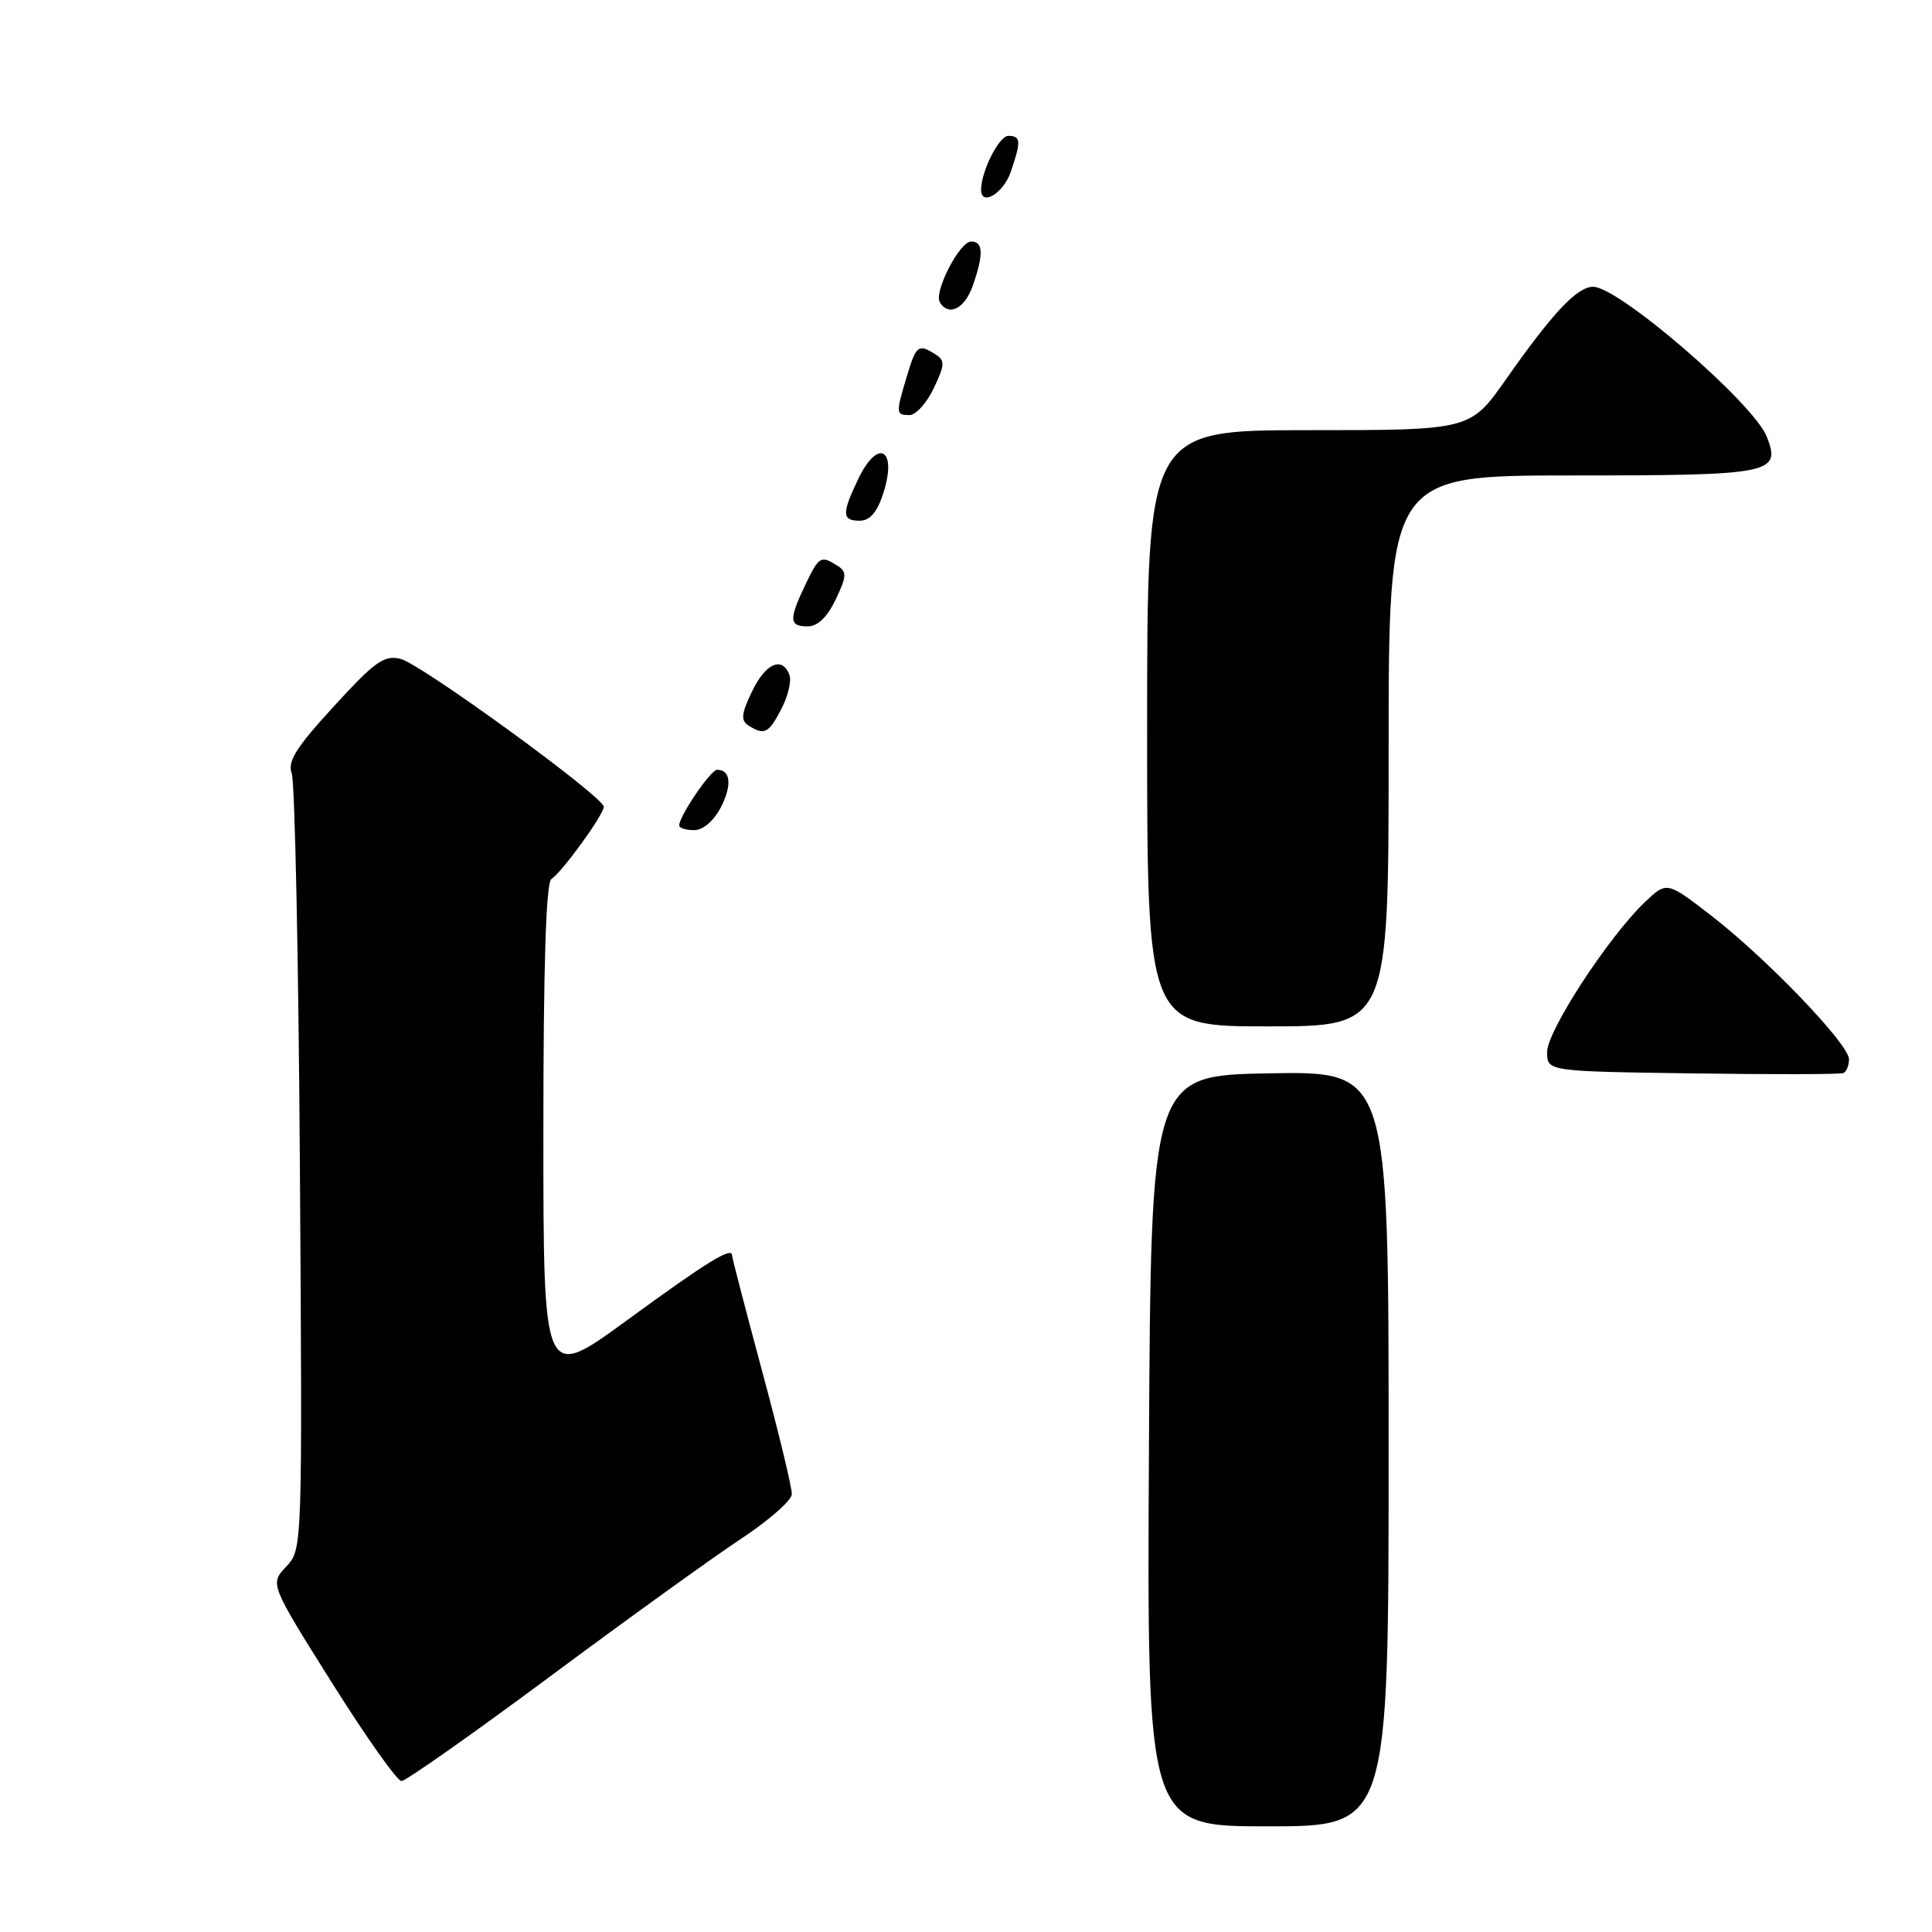 <?xml version="1.0" encoding="UTF-8" standalone="no"?>
<!DOCTYPE svg PUBLIC "-//W3C//DTD SVG 1.1//EN" "http://www.w3.org/Graphics/SVG/1.1/DTD/svg11.dtd" >
<svg xmlns="http://www.w3.org/2000/svg" xmlns:xlink="http://www.w3.org/1999/xlink" version="1.1" viewBox="0 0 256 256">
 <g >
 <path fill="currentColor"
d=" M 184.00 191.97 C 184.00 141.95 184.00 141.95 168.25 142.22 C 152.50 142.50 152.50 142.50 152.24 192.25 C 151.98 242.00 151.98 242.00 167.99 242.00 C 184.00 242.00 184.00 242.00 184.00 191.97 Z  M 72.86 222.16 C 83.11 214.54 94.51 206.33 98.18 203.91 C 101.85 201.48 104.89 198.82 104.92 198.00 C 104.96 197.18 103.19 189.84 100.99 181.70 C 98.80 173.55 97.00 166.64 97.00 166.34 C 97.00 165.15 93.65 167.22 83.04 174.97 C 72.00 183.03 72.00 183.03 72.00 150.08 C 72.00 127.82 72.35 116.90 73.07 116.46 C 74.45 115.61 80.00 107.95 80.00 106.90 C 80.00 105.59 55.83 88.00 53.09 87.31 C 50.92 86.76 49.69 87.63 44.24 93.59 C 39.21 99.07 38.06 100.91 38.66 102.50 C 39.07 103.60 39.56 127.18 39.74 154.90 C 40.07 205.30 40.07 205.30 37.92 207.59 C 35.76 209.88 35.76 209.88 43.96 222.94 C 48.47 230.12 52.63 236.00 53.20 236.00 C 53.76 236.00 62.61 229.77 72.86 222.16 Z  M 245.00 140.35 C 245.00 138.36 234.09 126.99 226.68 121.27 C 220.85 116.77 220.85 116.77 217.91 119.58 C 213.09 124.20 205.00 136.62 205.00 139.39 C 205.00 141.96 205.00 141.96 224.25 142.23 C 234.84 142.38 243.84 142.36 244.25 142.19 C 244.66 142.02 245.00 141.19 245.00 140.35 Z  M 184.00 99.50 C 184.00 63.00 184.00 63.00 208.38 63.00 C 234.80 63.00 236.03 62.75 234.11 57.87 C 232.37 53.43 214.50 38.00 211.10 38.00 C 208.98 38.00 205.76 41.42 199.56 50.25 C 194.82 57.00 194.82 57.00 173.41 57.00 C 152.00 57.00 152.00 57.00 152.00 96.50 C 152.00 136.00 152.00 136.00 168.00 136.00 C 184.00 136.00 184.00 136.00 184.00 99.50 Z  M 95.52 106.97 C 97.02 104.05 96.82 102.00 95.02 102.00 C 94.18 102.00 90.00 108.13 90.00 109.37 C 90.00 109.72 90.89 110.00 91.97 110.00 C 93.16 110.00 94.57 108.79 95.52 106.97 Z  M 103.55 93.91 C 104.43 92.21 104.90 90.19 104.60 89.41 C 103.64 86.90 101.41 87.91 99.63 91.66 C 98.22 94.60 98.14 95.47 99.19 96.14 C 101.29 97.47 101.86 97.18 103.55 93.91 Z  M 110.73 79.44 C 112.20 76.35 112.24 75.76 110.96 74.96 C 108.76 73.56 108.51 73.71 106.69 77.53 C 104.51 82.10 104.56 83.00 107.02 83.00 C 108.34 83.00 109.61 81.78 110.73 79.44 Z  M 116.99 65.52 C 118.98 59.49 116.36 57.92 113.69 63.53 C 111.52 68.07 111.56 69.00 113.92 69.00 C 115.23 69.00 116.21 67.89 116.99 65.52 Z  M 123.73 51.44 C 125.20 48.35 125.24 47.76 123.96 46.96 C 121.69 45.52 121.39 45.74 120.16 49.87 C 118.68 54.79 118.70 55.00 120.52 55.00 C 121.35 55.00 122.80 53.40 123.73 51.44 Z  M 128.90 37.85 C 130.35 33.70 130.29 32.00 128.69 32.00 C 127.14 32.00 123.70 38.71 124.54 40.07 C 125.72 41.98 127.84 40.90 128.90 37.85 Z  M 133.90 22.85 C 135.33 18.74 135.29 18.00 133.60 18.00 C 132.38 18.00 130.00 22.72 130.00 25.15 C 130.00 27.37 132.93 25.64 133.90 22.85 Z "/>
</g>
</svg>